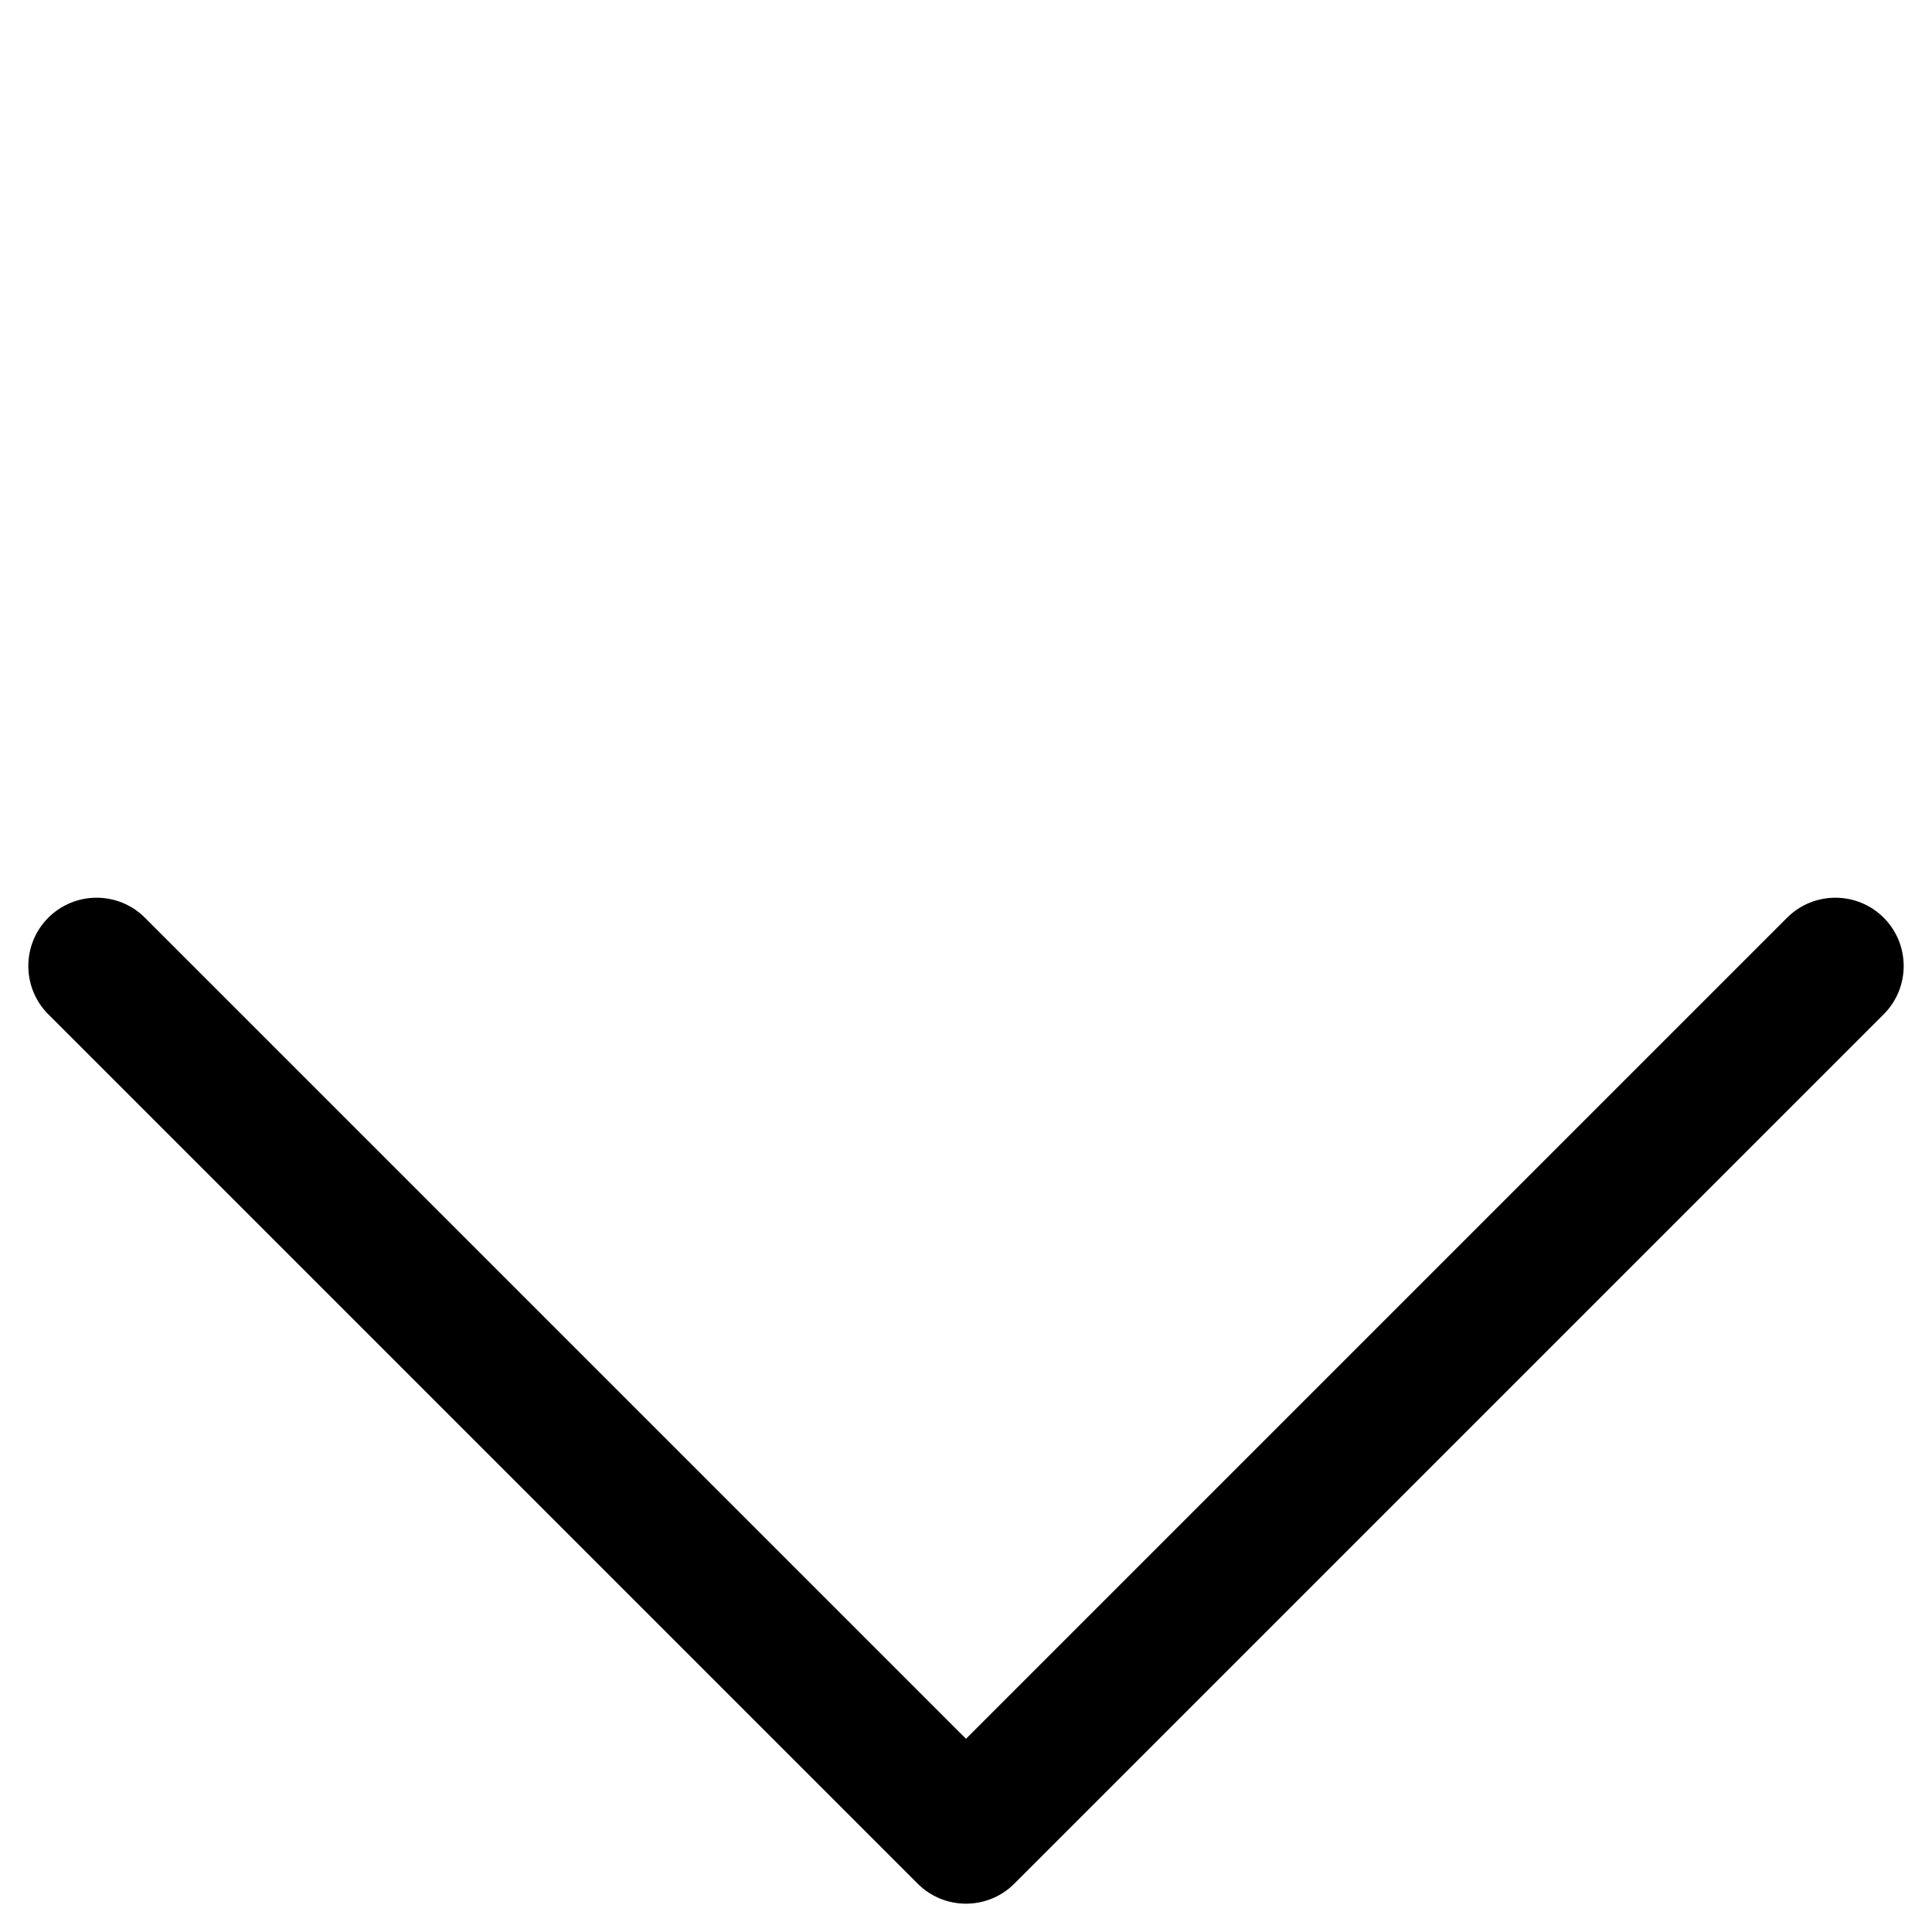 <svg width="14" height="14" viewBox="0 0 14 14" fill="none" xmlns="http://www.w3.org/2000/svg">
  <path fill-rule="evenodd" clip-rule="evenodd" d="M13.65 7.35C13.843 7.157 13.843 6.843 13.65 6.65C13.457 6.457 13.143 6.457 12.95 6.65L7 12.6L1.05 6.65C0.857 6.457 0.543 6.457 0.35 6.65C0.157 6.843 0.157 7.157 0.35 7.35L6.65 13.65C6.843 13.843 7.157 13.843 7.35 13.65L13.65 7.35Z" fill="currentColor" />
</svg>
